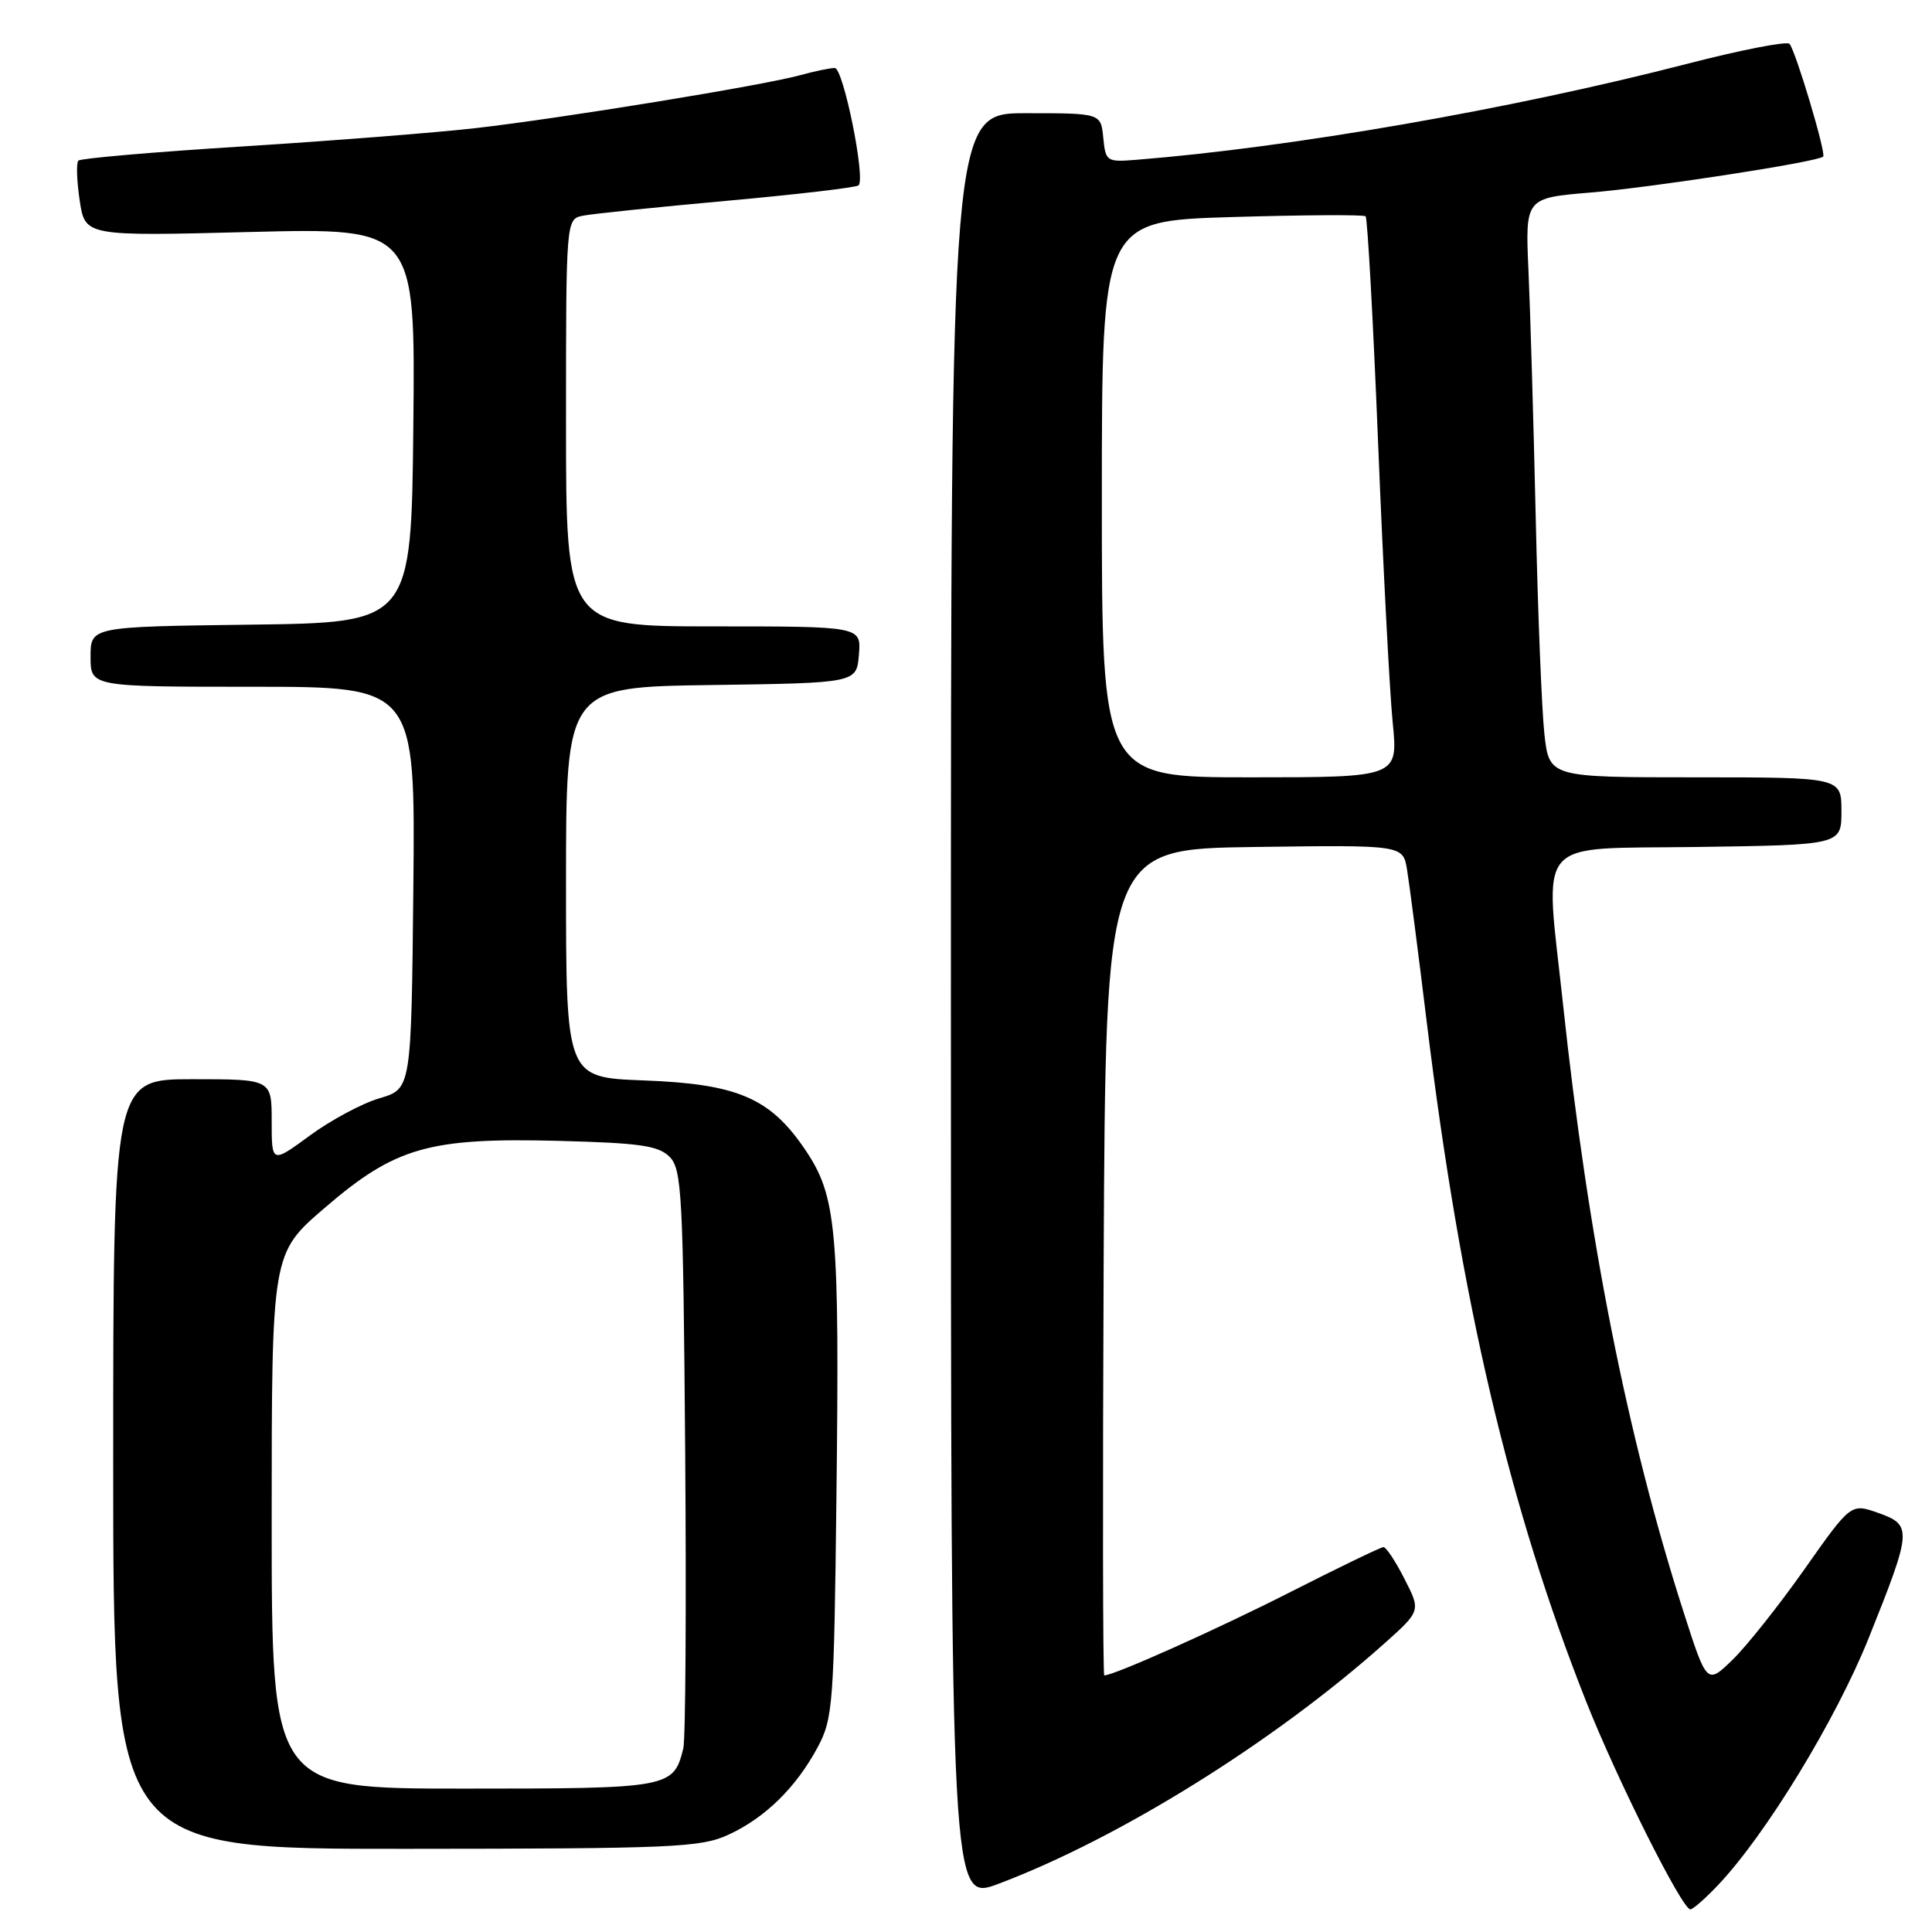 <?xml version="1.0" encoding="UTF-8" standalone="no"?>
<!DOCTYPE svg PUBLIC "-//W3C//DTD SVG 1.1//EN" "http://www.w3.org/Graphics/SVG/1.1/DTD/svg11.dtd" >
<svg xmlns="http://www.w3.org/2000/svg" xmlns:xlink="http://www.w3.org/1999/xlink" version="1.1" viewBox="0 0 256 256">
 <g >
 <path fill="currentColor"
d=" M 227.68 249.75 C 234.01 243.06 243.25 227.90 247.60 217.08 C 253.36 202.72 253.41 202.08 248.88 200.47 C 245.26 199.19 245.26 199.19 239.11 207.92 C 235.73 212.71 231.44 218.12 229.57 219.93 C 226.17 223.23 226.17 223.23 223.02 213.41 C 215.60 190.23 210.45 164.25 207.10 133.00 C 204.69 110.55 203.00 112.54 224.75 112.23 C 244.00 111.96 244.00 111.96 244.00 107.48 C 244.00 103.00 244.00 103.00 224.64 103.00 C 205.28 103.00 205.28 103.00 204.64 97.25 C 204.29 94.09 203.77 81.15 203.49 68.50 C 203.20 55.85 202.77 41.16 202.53 35.86 C 202.10 26.23 202.10 26.23 210.80 25.51 C 218.97 24.83 240.89 21.45 241.58 20.75 C 242.00 20.34 237.92 6.71 237.12 5.81 C 236.78 5.43 230.65 6.62 223.50 8.47 C 200.27 14.47 171.11 19.54 150.50 21.18 C 146.64 21.49 146.49 21.38 146.19 18.25 C 145.87 15.00 145.87 15.00 135.94 15.00 C 126.00 15.00 126.00 15.00 126.00 133.49 C 126.00 251.98 126.00 251.98 132.29 249.62 C 148.29 243.59 168.76 230.85 183.39 217.81 C 188.27 213.45 188.27 213.45 186.11 209.23 C 184.93 206.90 183.67 205.00 183.32 205.00 C 182.97 205.00 177.47 207.66 171.09 210.90 C 161.45 215.81 147.63 222.00 146.32 222.00 C 146.13 222.00 146.10 197.36 146.24 167.25 C 146.50 112.50 146.50 112.50 166.20 112.23 C 185.90 111.96 185.90 111.96 186.44 115.23 C 186.74 117.03 187.92 126.15 189.06 135.50 C 193.58 172.47 199.99 199.75 210.19 225.50 C 214.31 235.89 222.89 253.00 223.98 253.00 C 224.33 253.00 225.99 251.54 227.68 249.75 Z  M 96.50 243.12 C 101.38 240.88 105.49 236.85 108.35 231.51 C 110.37 227.72 110.51 225.89 110.83 198.50 C 111.25 162.73 110.87 158.51 106.67 152.31 C 102.03 145.47 97.71 143.62 85.25 143.16 C 75.00 142.77 75.00 142.77 75.00 116.91 C 75.00 91.04 75.00 91.04 94.25 90.77 C 113.50 90.50 113.50 90.50 113.81 86.75 C 114.12 83.00 114.12 83.00 94.56 83.00 C 75.00 83.00 75.00 83.00 75.00 56.02 C 75.00 29.04 75.00 29.04 77.25 28.58 C 78.49 28.33 87.10 27.44 96.38 26.60 C 105.66 25.76 113.49 24.84 113.77 24.56 C 114.71 23.62 111.74 9.00 110.61 9.01 C 110.00 9.01 107.92 9.44 106.00 9.97 C 101.06 11.33 74.32 15.69 63.00 16.98 C 57.77 17.58 43.92 18.66 32.22 19.40 C 20.51 20.13 10.69 20.98 10.39 21.28 C 10.09 21.57 10.17 23.95 10.56 26.56 C 11.27 31.30 11.27 31.30 33.15 30.74 C 55.03 30.19 55.03 30.19 54.77 56.34 C 54.50 82.50 54.50 82.50 33.25 82.77 C 12.00 83.04 12.00 83.04 12.00 87.02 C 12.00 91.00 12.00 91.00 33.52 91.00 C 55.03 91.00 55.03 91.00 54.77 117.64 C 54.50 144.28 54.50 144.28 50.30 145.52 C 47.98 146.20 43.82 148.43 41.05 150.47 C 36.00 154.17 36.00 154.17 36.00 148.59 C 36.00 143.00 36.00 143.00 25.50 143.00 C 15.00 143.00 15.00 143.00 15.00 194.00 C 15.00 245.00 15.00 245.00 53.75 244.98 C 89.19 244.96 92.84 244.80 96.50 243.12 Z  M 146.00 66.14 C 146.00 29.28 146.00 29.28 163.25 28.76 C 172.74 28.48 180.70 28.43 180.95 28.66 C 181.20 28.89 181.95 42.45 182.61 58.79 C 183.27 75.13 184.14 91.76 184.54 95.75 C 185.26 103.00 185.26 103.00 165.63 103.00 C 146.00 103.00 146.00 103.00 146.00 66.14 Z  M 36.00 201.55 C 36.00 166.09 36.00 166.09 42.99 160.08 C 52.36 152.01 56.80 150.73 73.99 151.17 C 84.79 151.45 87.23 151.80 88.72 153.28 C 90.35 154.92 90.52 158.14 90.79 192.28 C 90.95 212.75 90.84 230.48 90.54 231.68 C 89.24 236.92 88.78 237.00 61.43 237.00 C 36.00 237.00 36.00 237.00 36.00 201.55 Z "/>
</g>
</svg>